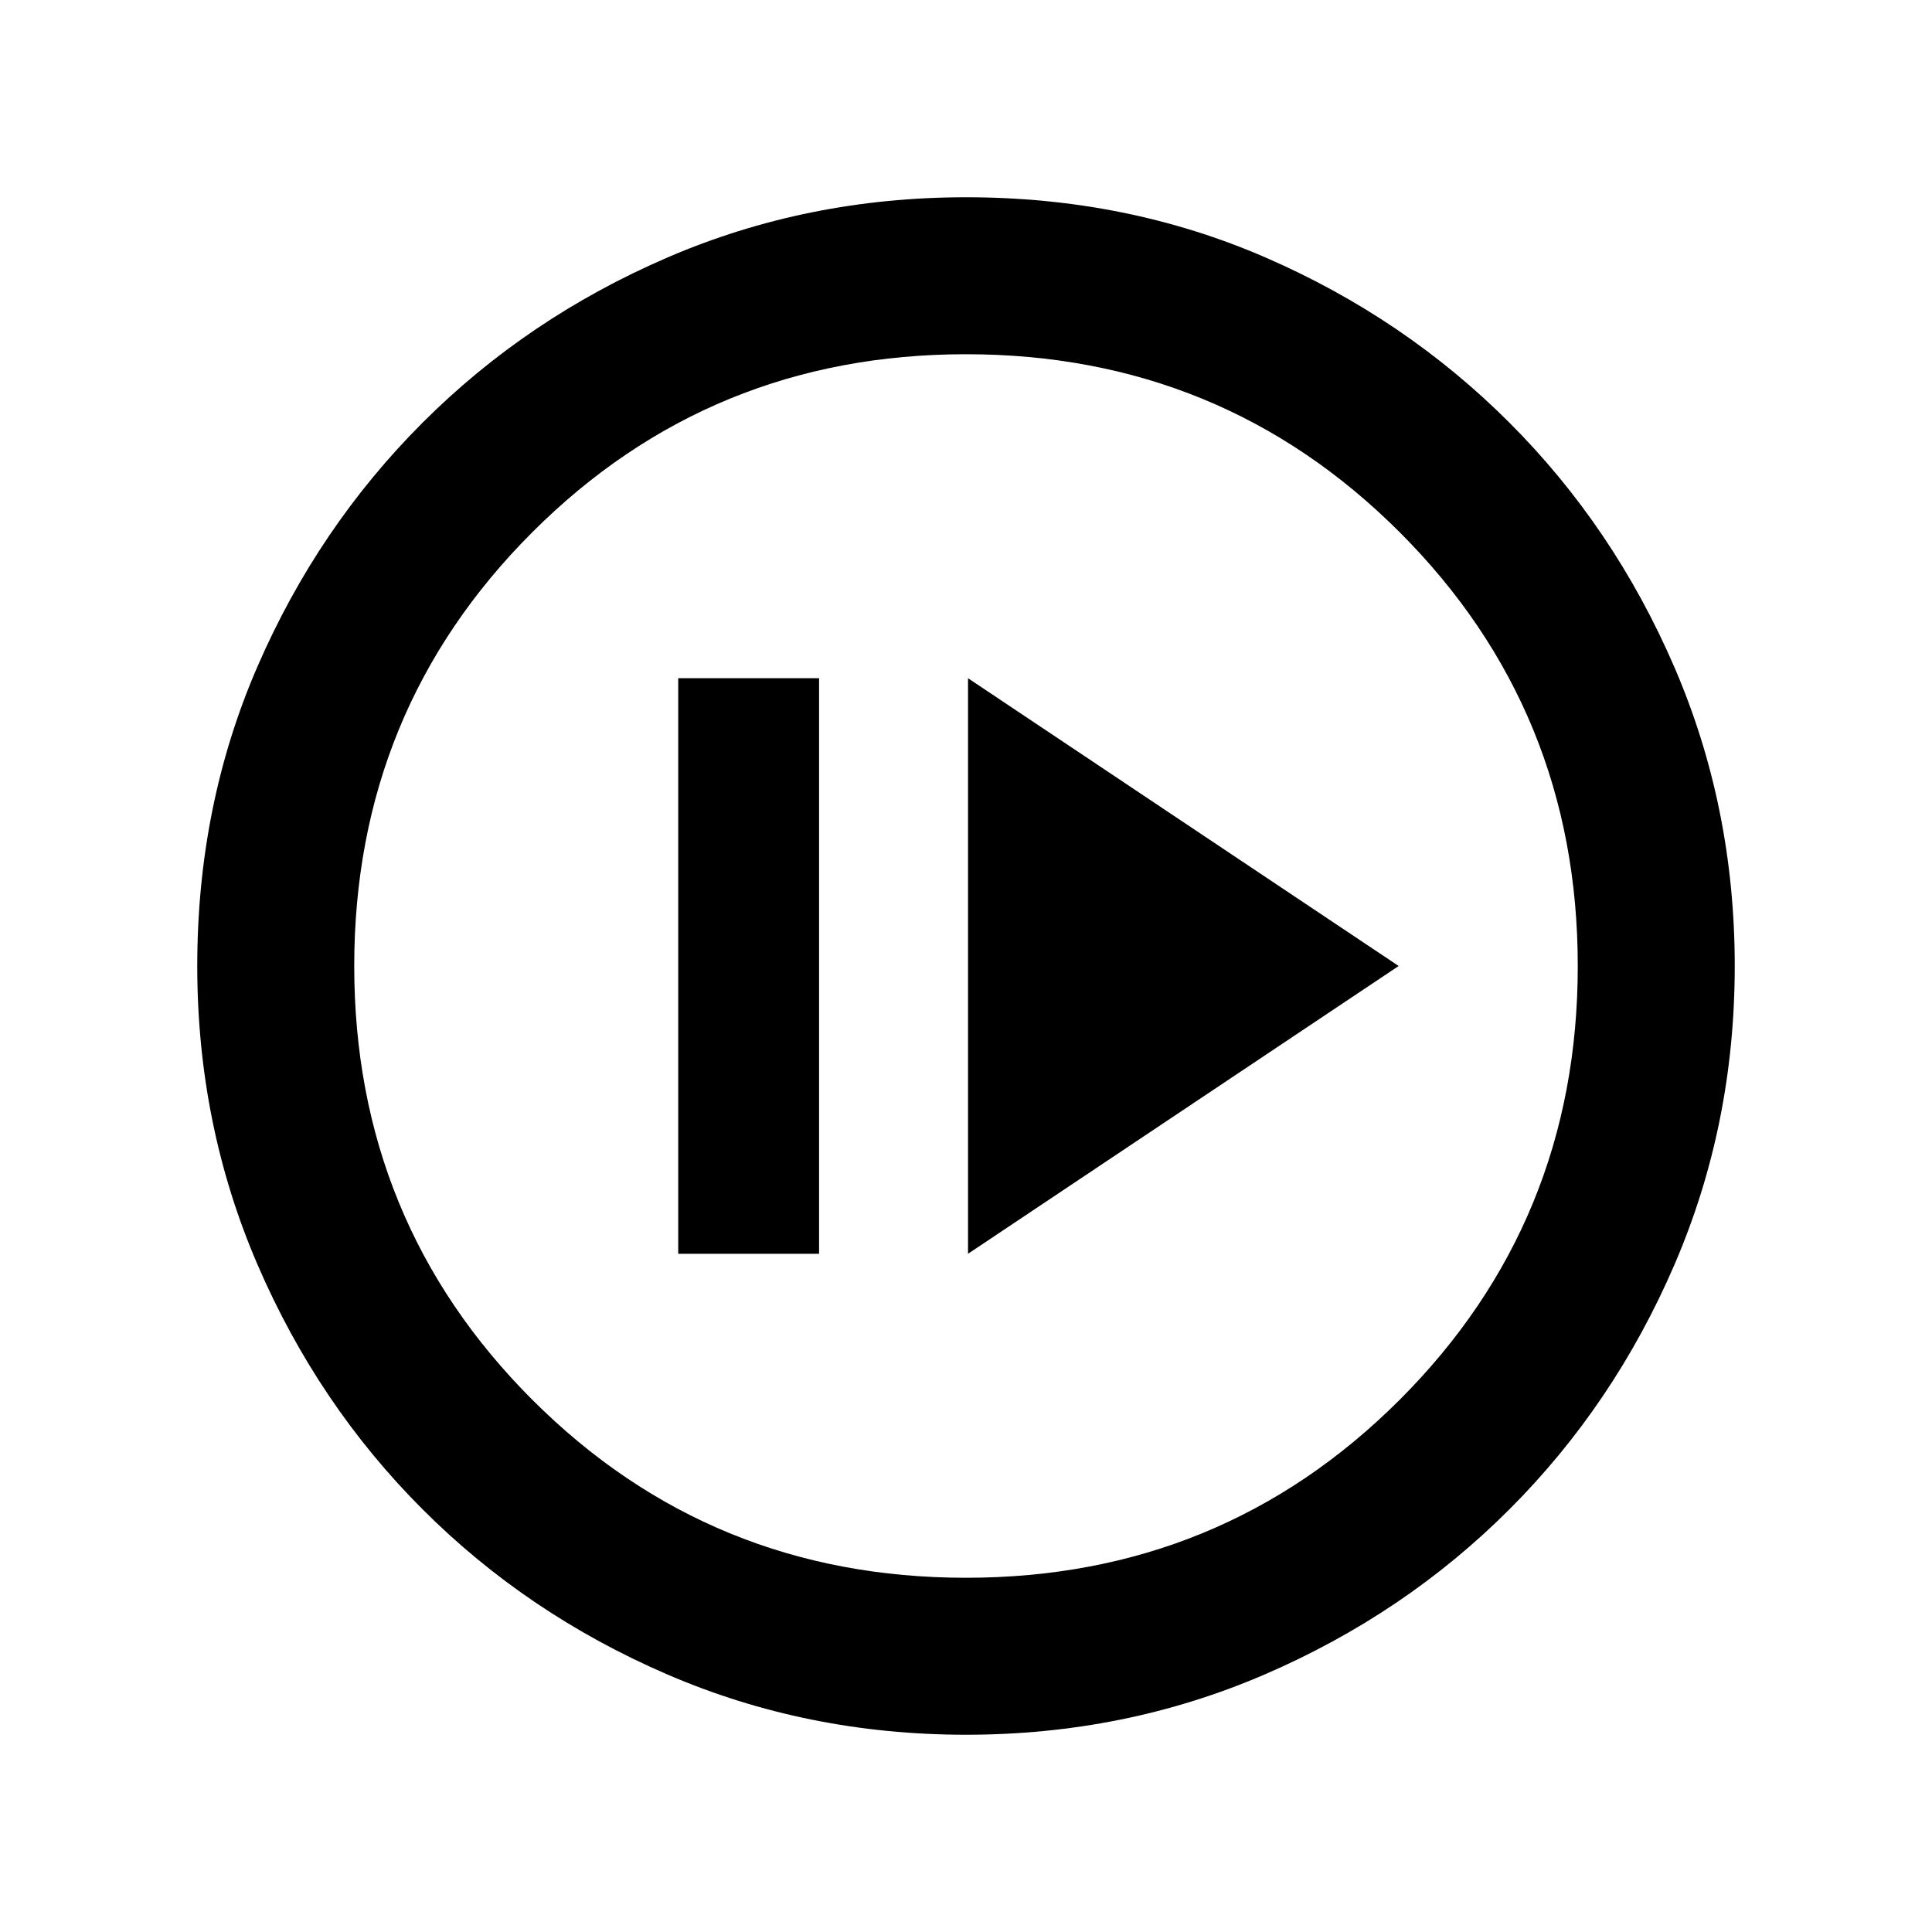 <svg xmlns="http://www.w3.org/2000/svg" height="20" width="20"><path d="M7.021 12.979h1.458V7.021H7.021Zm3 0L14.479 10l-4.458-2.979ZM10 17.958q-1.646 0-3.094-.625t-2.531-1.708q-1.083-1.083-1.708-2.531-.625-1.448-.625-3.094 0-1.667.625-3.104.625-1.438 1.708-2.521t2.531-1.708Q8.354 2.042 10 2.042q1.667 0 3.104.625 1.438.625 2.521 1.708t1.708 2.531q.625 1.448.625 3.094t-.625 3.094q-.625 1.448-1.708 2.531-1.083 1.083-2.531 1.708-1.448.625-3.094.625Zm0-1.625q2.646 0 4.49-1.843 1.843-1.844 1.843-4.49T14.49 5.51Q12.646 3.667 10 3.667T5.51 5.51Q3.667 7.354 3.667 10t1.843 4.49q1.844 1.843 4.49 1.843ZM10 10Z"/></svg>